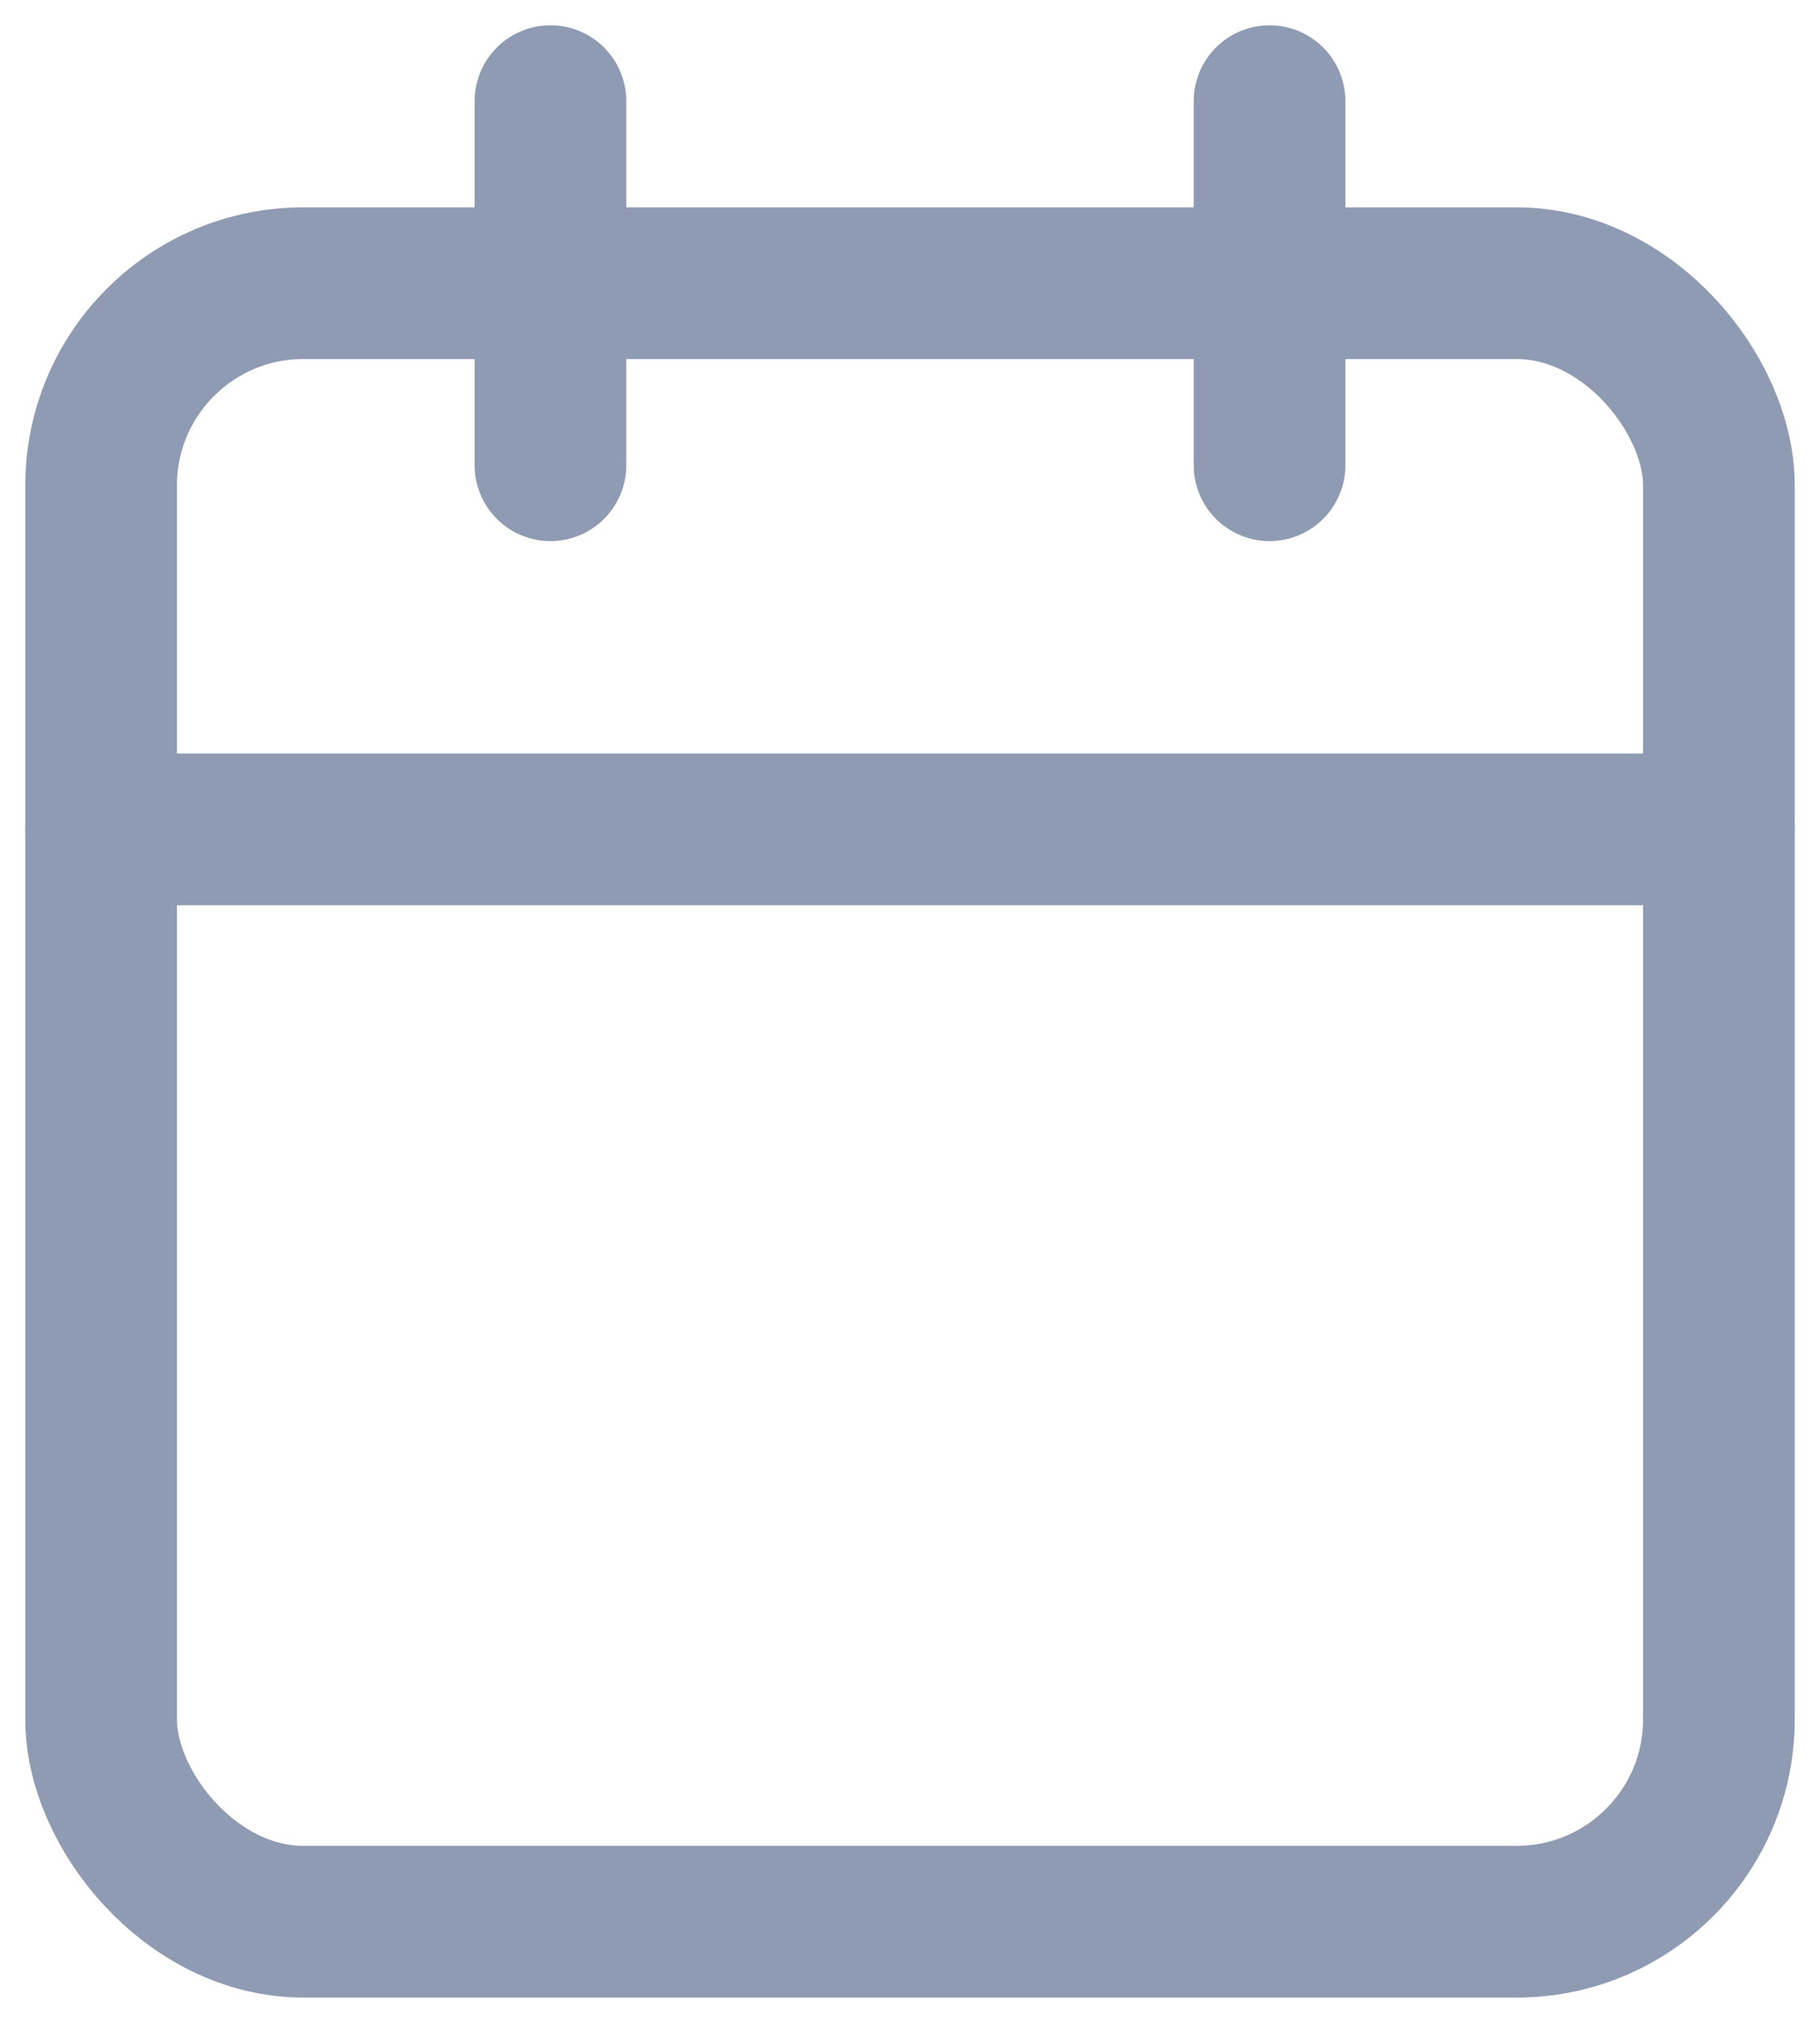 <svg width="18" height="20" viewBox="0 0 18 20" fill="none" xmlns="http://www.w3.org/2000/svg">
<rect x="1" y="2.8" width="16" height="16.2" rx="2" stroke="#8F9BB3" stroke-width="1.5" stroke-linecap="round" stroke-linejoin="round"/>
<path d="M12.556 1V4.6" stroke="#8F9BB3" stroke-width="1.5" stroke-linecap="round" stroke-linejoin="round"/>
<path d="M5.444 1V4.6" stroke="#8F9BB3" stroke-width="1.5" stroke-linecap="round" stroke-linejoin="round"/>
<path d="M1 8.2H17" stroke="#8F9BB3" stroke-width="1.5" stroke-linecap="round" stroke-linejoin="round"/>
</svg>
